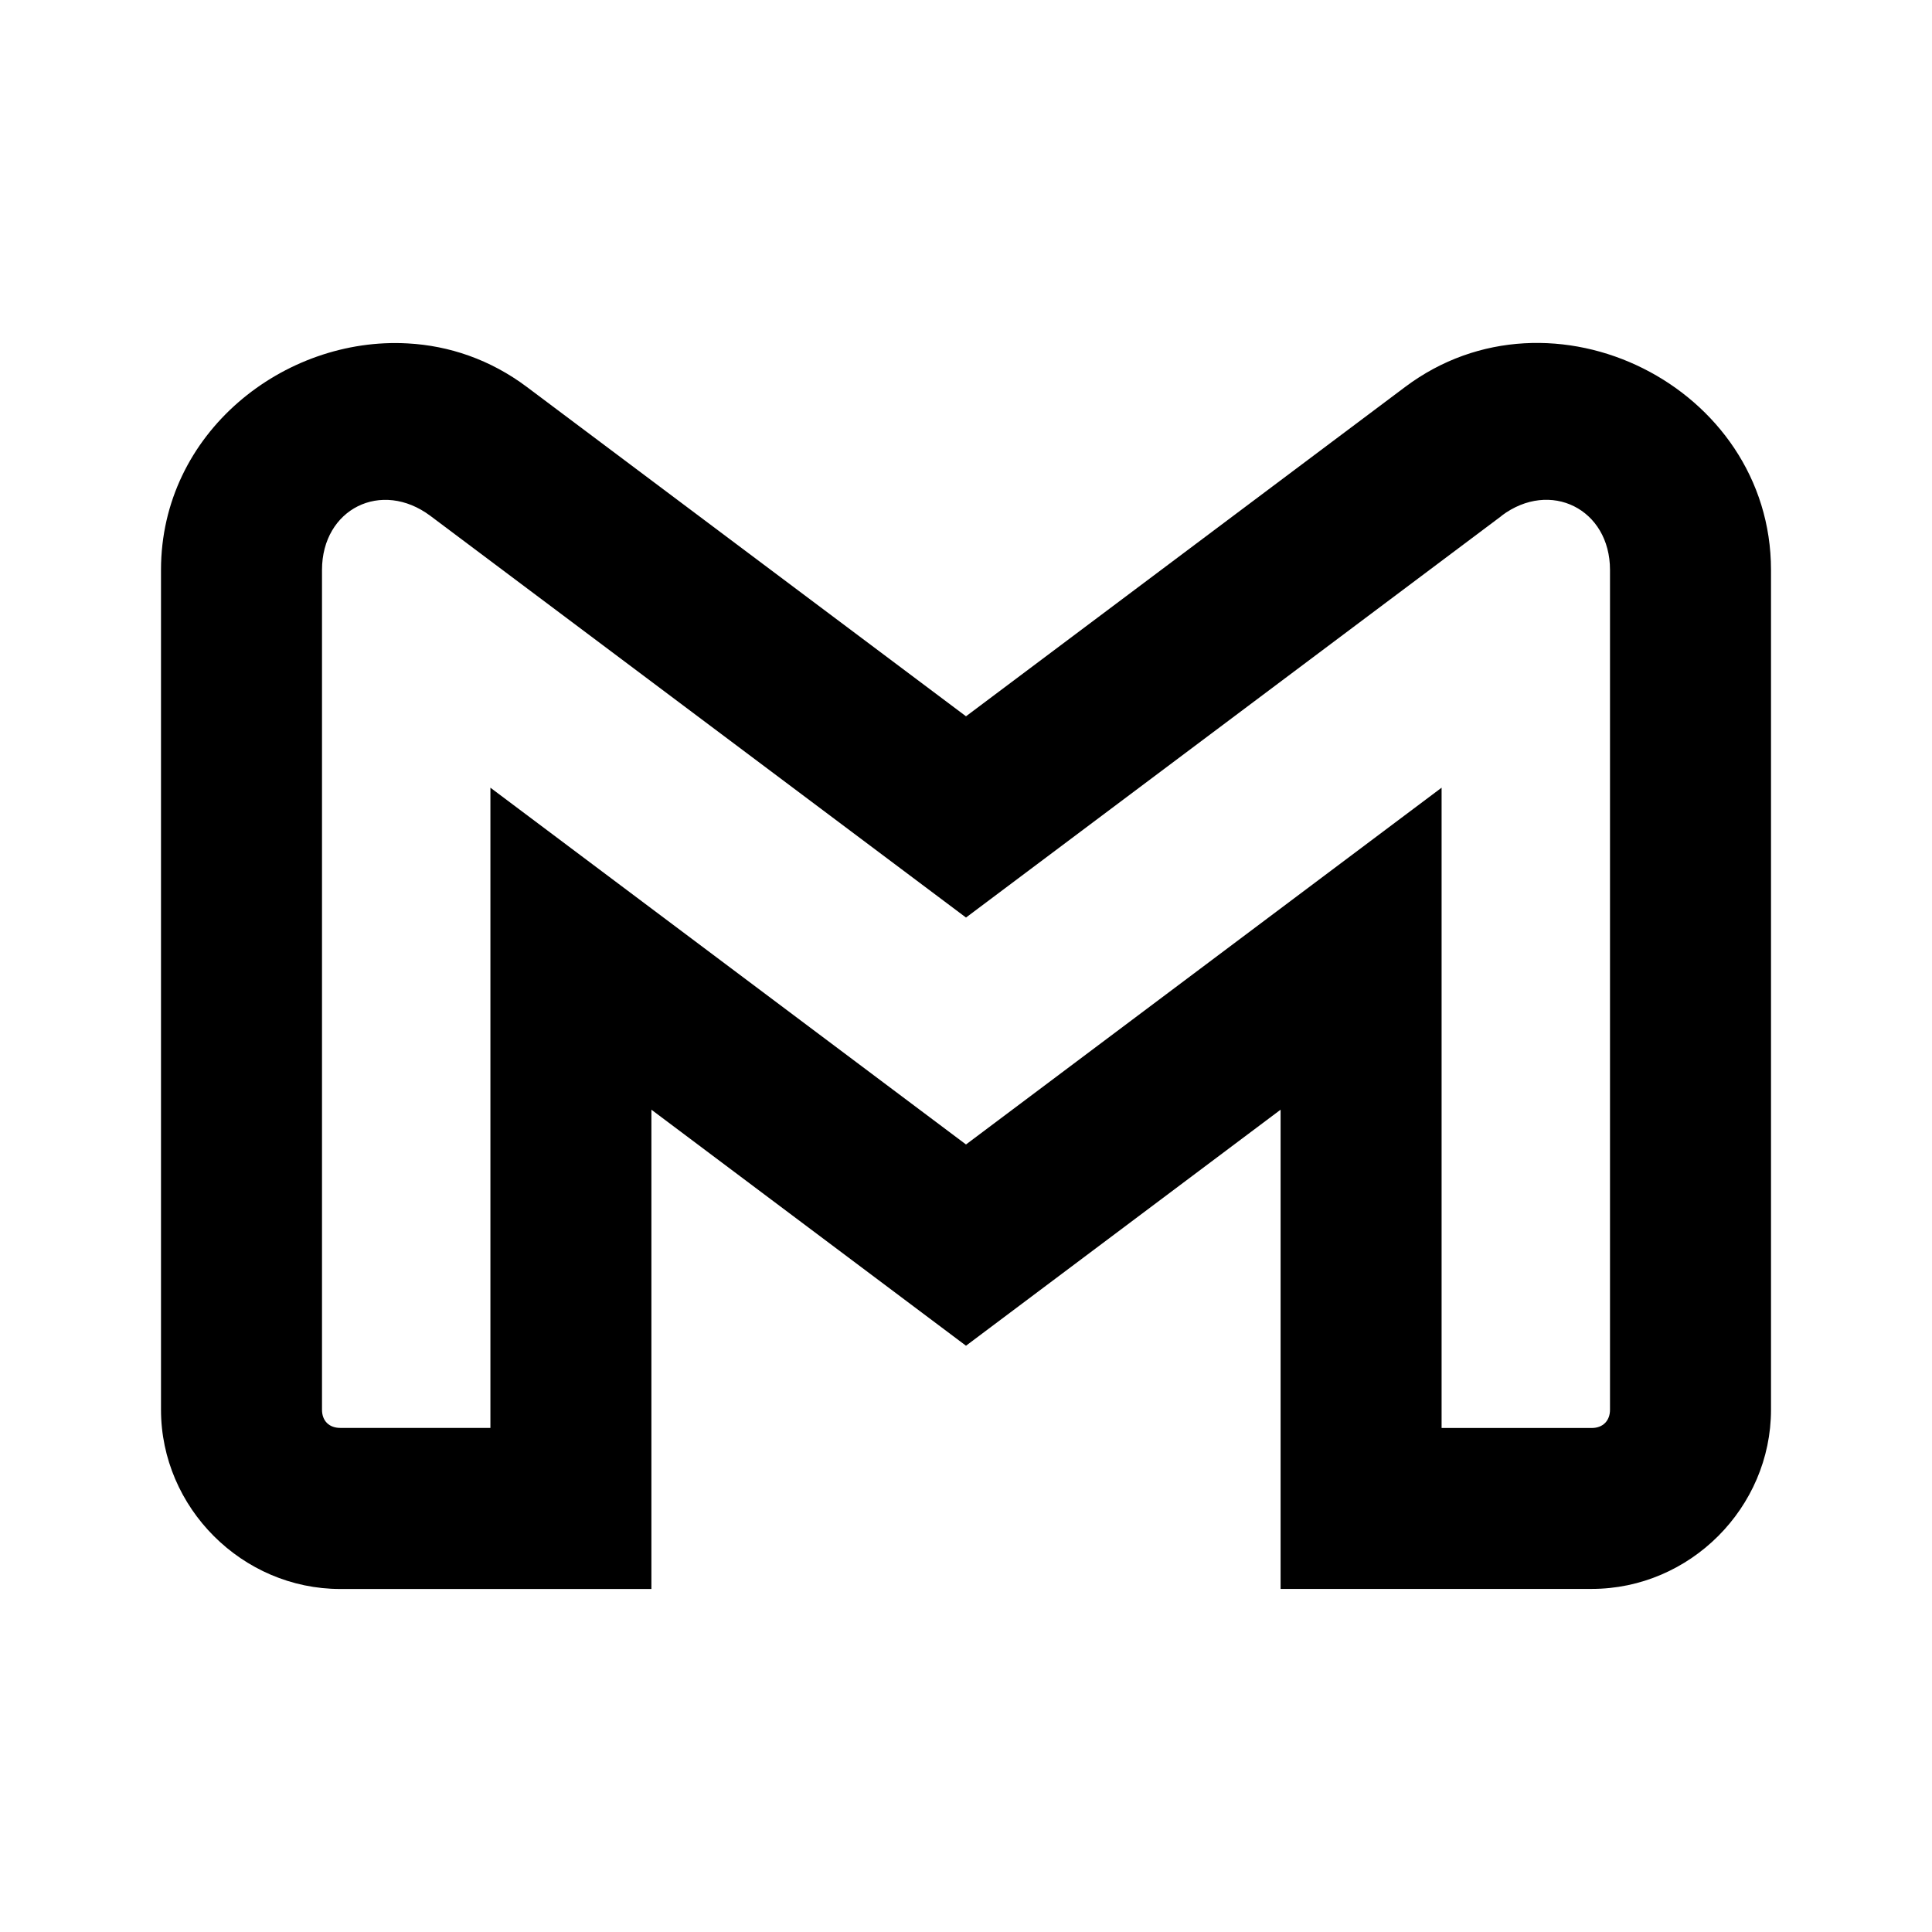 <?xml version="1.0" encoding="UTF-8" standalone="no"?>
<svg
   width="24"
   height="24"
   viewBox="0 0 24 24"
   fill="none"
   version="1.1"
   id="svg8"
   sodipodi:docname="gmail.svg"
   inkscape:version="1.1.1 (3bf5ae0d25, 2021-09-20)"
   xmlns:inkscape="http://www.inkscape.org/namespaces/inkscape"
   xmlns:sodipodi="http://sodipodi.sourceforge.net/DTD/sodipodi-0.dtd"
   xmlns="http://www.w3.org/2000/svg"
   xmlns:svg="http://www.w3.org/2000/svg">
  <defs
     id="defs12" />
  <sodipodi:namedview
     id="namedview10"
     pagecolor="#ffffff"
     bordercolor="#666666"
     borderopacity="1.0"
     inkscape:pageshadow="2"
     inkscape:pageopacity="0.0"
     inkscape:pagecheckerboard="true"
     showgrid="false"
     inkscape:zoom="22.627417"
     inkscape:cx="5.6347572"
     inkscape:cy="13.34664"
     inkscape:window-width="2560"
     inkscape:window-height="1011"
     inkscape:window-x="0"
     inkscape:window-y="32"
     inkscape:window-maximized="1"
     inkscape:current-layer="svg8" />
  <path
     style="color:#000000;fill:#000000;-inkscape-stroke:none"
     d="M 5.066,4.266 C 3.532,4.179 2,5.372 2,7.08 v 1.637 8.795 c 0,1.219 1.01,2.227 2.227,2.227 H 8.092 V 13.785 L 12,16.717 15.908,13.785 v 5.953 h 3.865 C 20.993,19.738 22,18.729 22,17.512 V 7.08 C 22,4.801 19.277,3.439 17.455,4.807 L 12,8.898 6.545,4.807 C 6.089,4.465 5.578,4.294 5.066,4.266 Z M 4.445,6.289 C 4.706,6.159 5.042,6.181 5.346,6.408 L 12,11.398 18.654,6.408 V 6.406 C 19.258,5.953 20,6.323 20,7.08 V 17.512 c 0,0.137 -0.088,0.227 -0.227,0.227 H 17.908 V 9.785 L 12,14.217 6.092,9.785 V 17.738 H 4.227 C 4.089,17.738 4,17.651 4,17.512 V 8.717 7.08 C 4,6.701 4.185,6.419 4.445,6.289 Z"
     id="path6" />
</svg>
